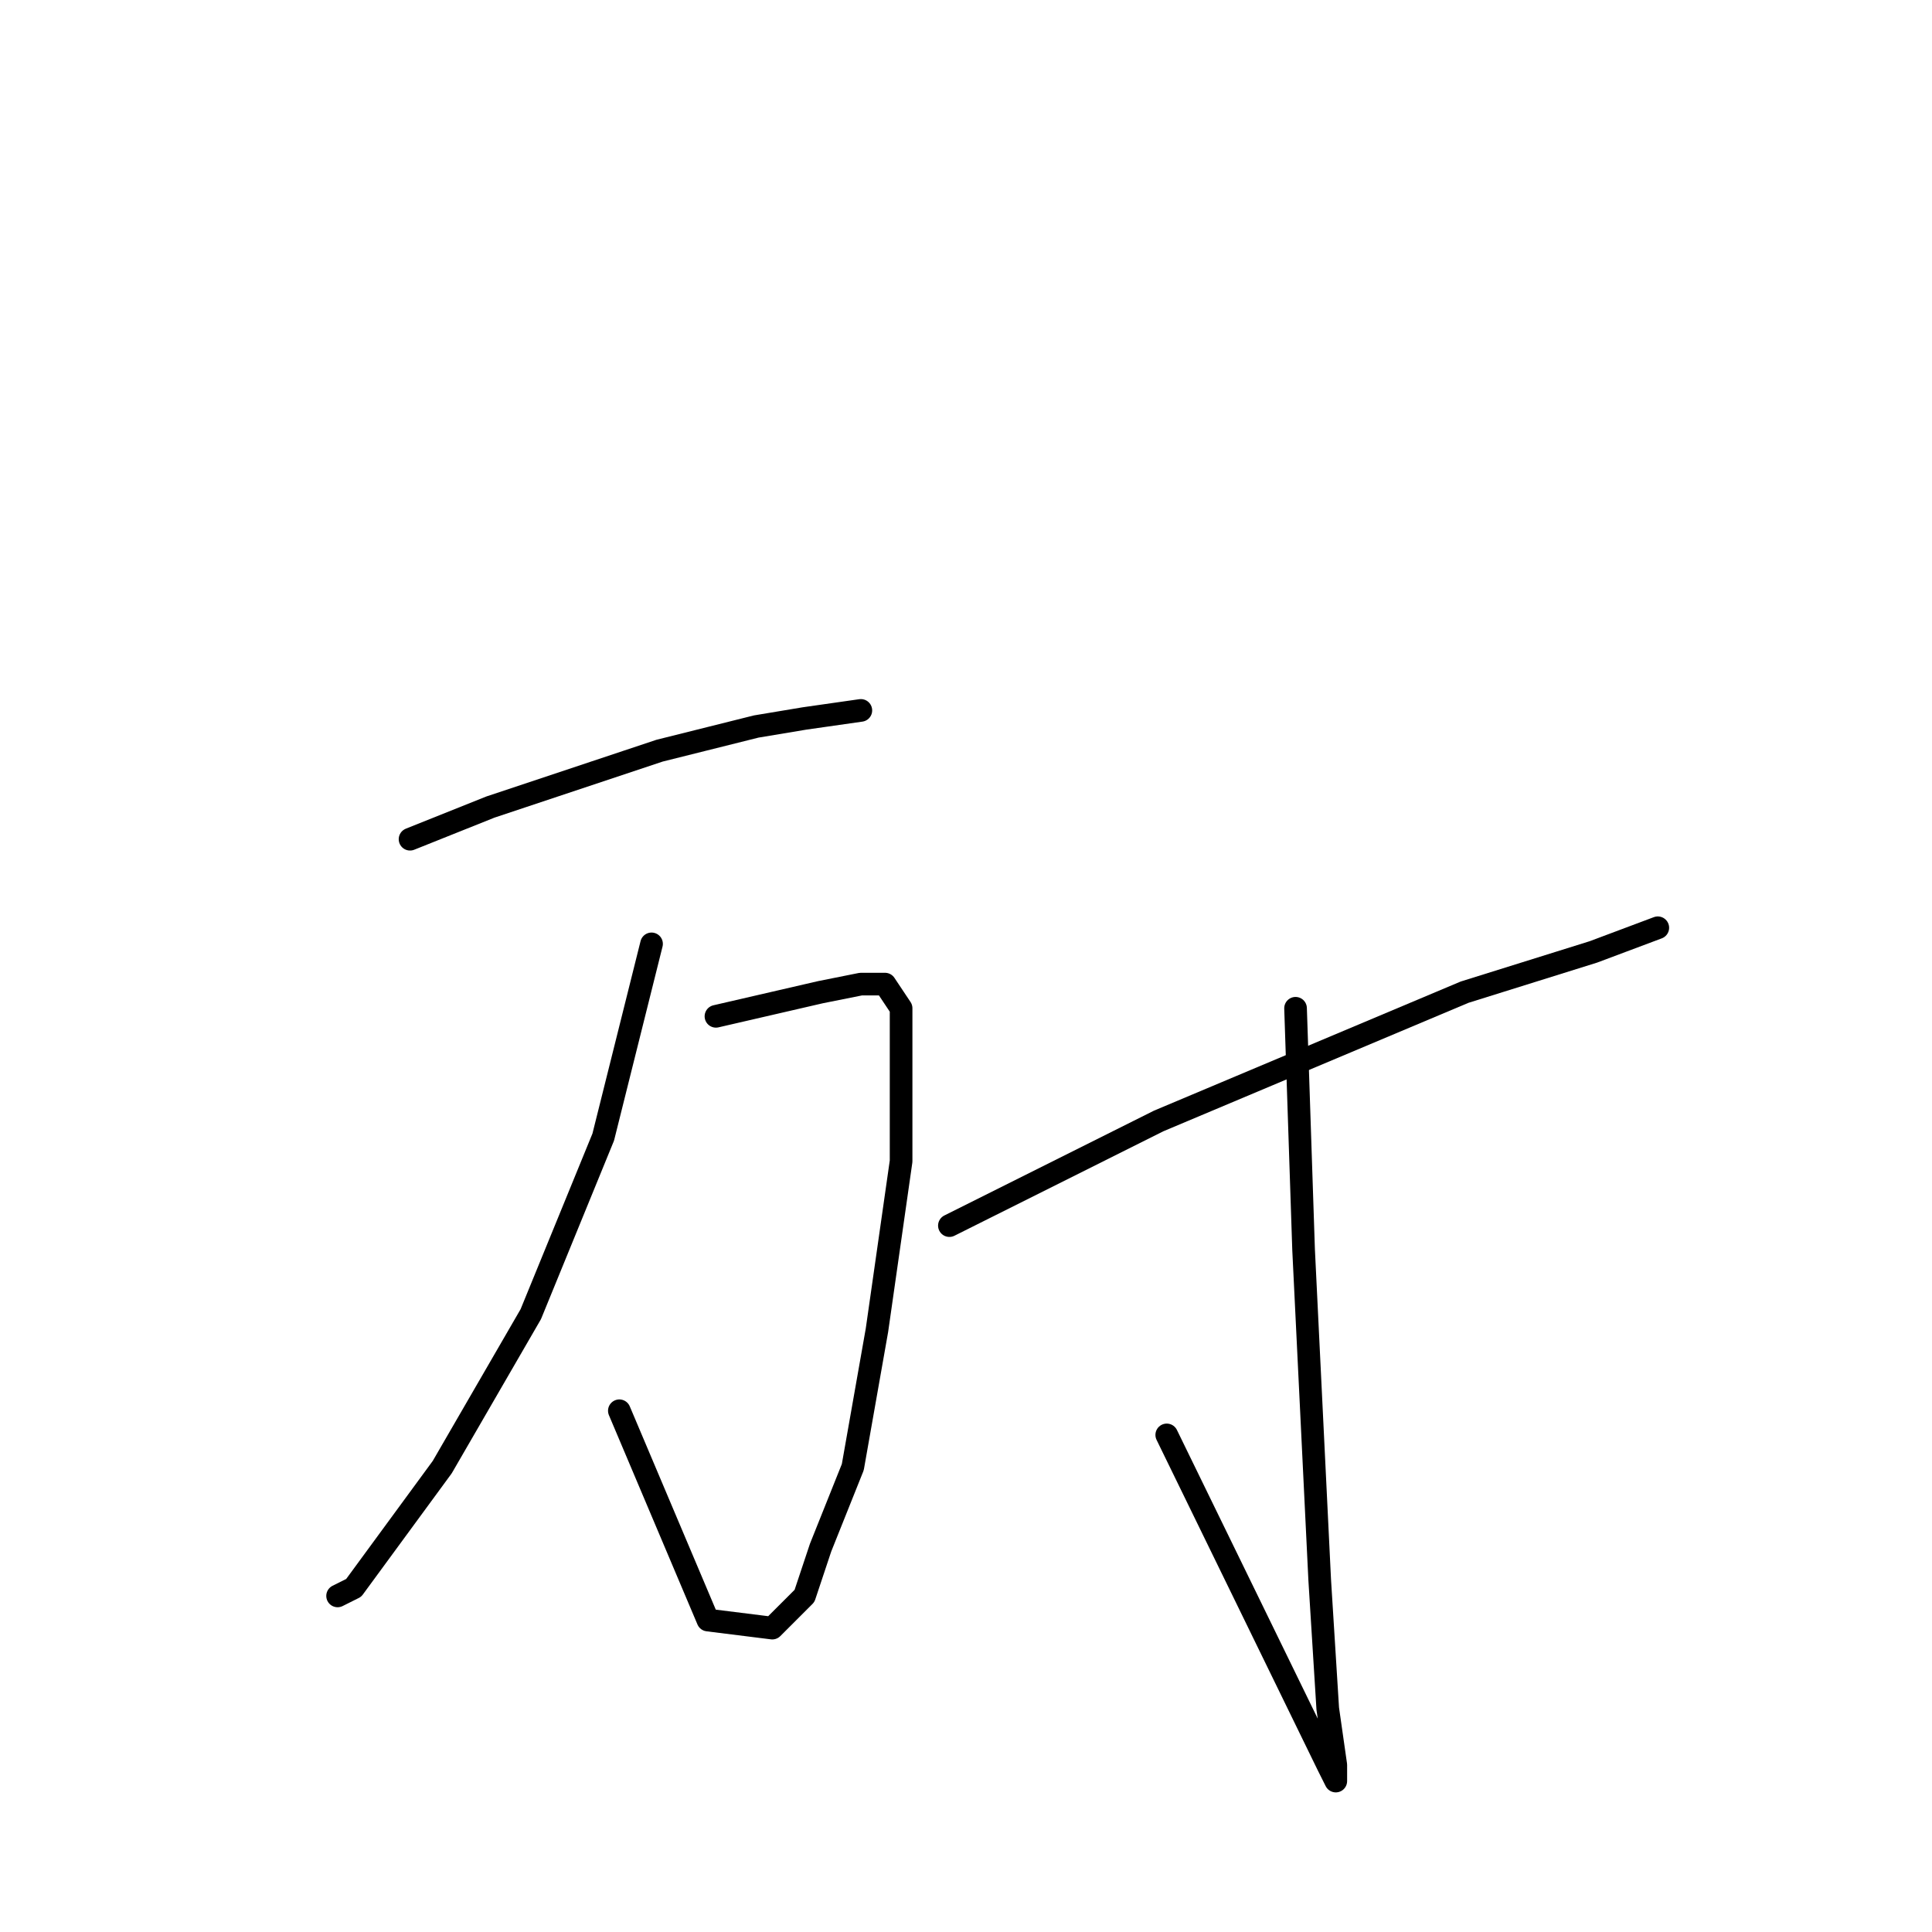 <?xml version="1.0" standalone="no"?>
    <svg width="256" height="256" xmlns="http://www.w3.org/2000/svg" version="1.1">
    <polyline stroke="black" stroke-width="3" stroke-linecap="round" fill="transparent" stroke-linejoin="round" points="54.333 111.2 65 106.933 87.4 99.467 100.2 96.267 106.6 95.2 114.067 94.133 114.067 94.133 " />
        <polyline stroke="black" stroke-width="3" stroke-linecap="round" fill="transparent" stroke-linejoin="round" points="94.867 134.667 108.733 131.467 114.067 130.4 117.267 130.4 119.4 133.6 119.4 153.867 116.2 176.267 113 194.4 108.733 205.067 106.6 211.467 102.333 215.733 93.8 214.667 82.067 186.933 82.067 186.933 " />
        <polyline stroke="black" stroke-width="3" stroke-linecap="round" fill="transparent" stroke-linejoin="round" points="86.333 125.067 79.933 150.667 70.333 174.133 58.6 194.4 46.867 210.4 44.733 211.467 44.733 211.467 " />
        <polyline stroke="black" stroke-width="3" stroke-linecap="round" fill="transparent" stroke-linejoin="round" points="171.667 133.6 172.733 165.6 174.867 209.333 175.933 226.4 177 233.867 177 236 175.933 233.867 154.6 190.133 154.6 190.133 " />
        <polyline stroke="black" stroke-width="3" stroke-linecap="round" fill="transparent" stroke-linejoin="round" points="125.8 162.4 153.533 148.533 194.067 131.467 211.133 126.133 219.667 122.933 219.667 122.933 " />
        </svg>